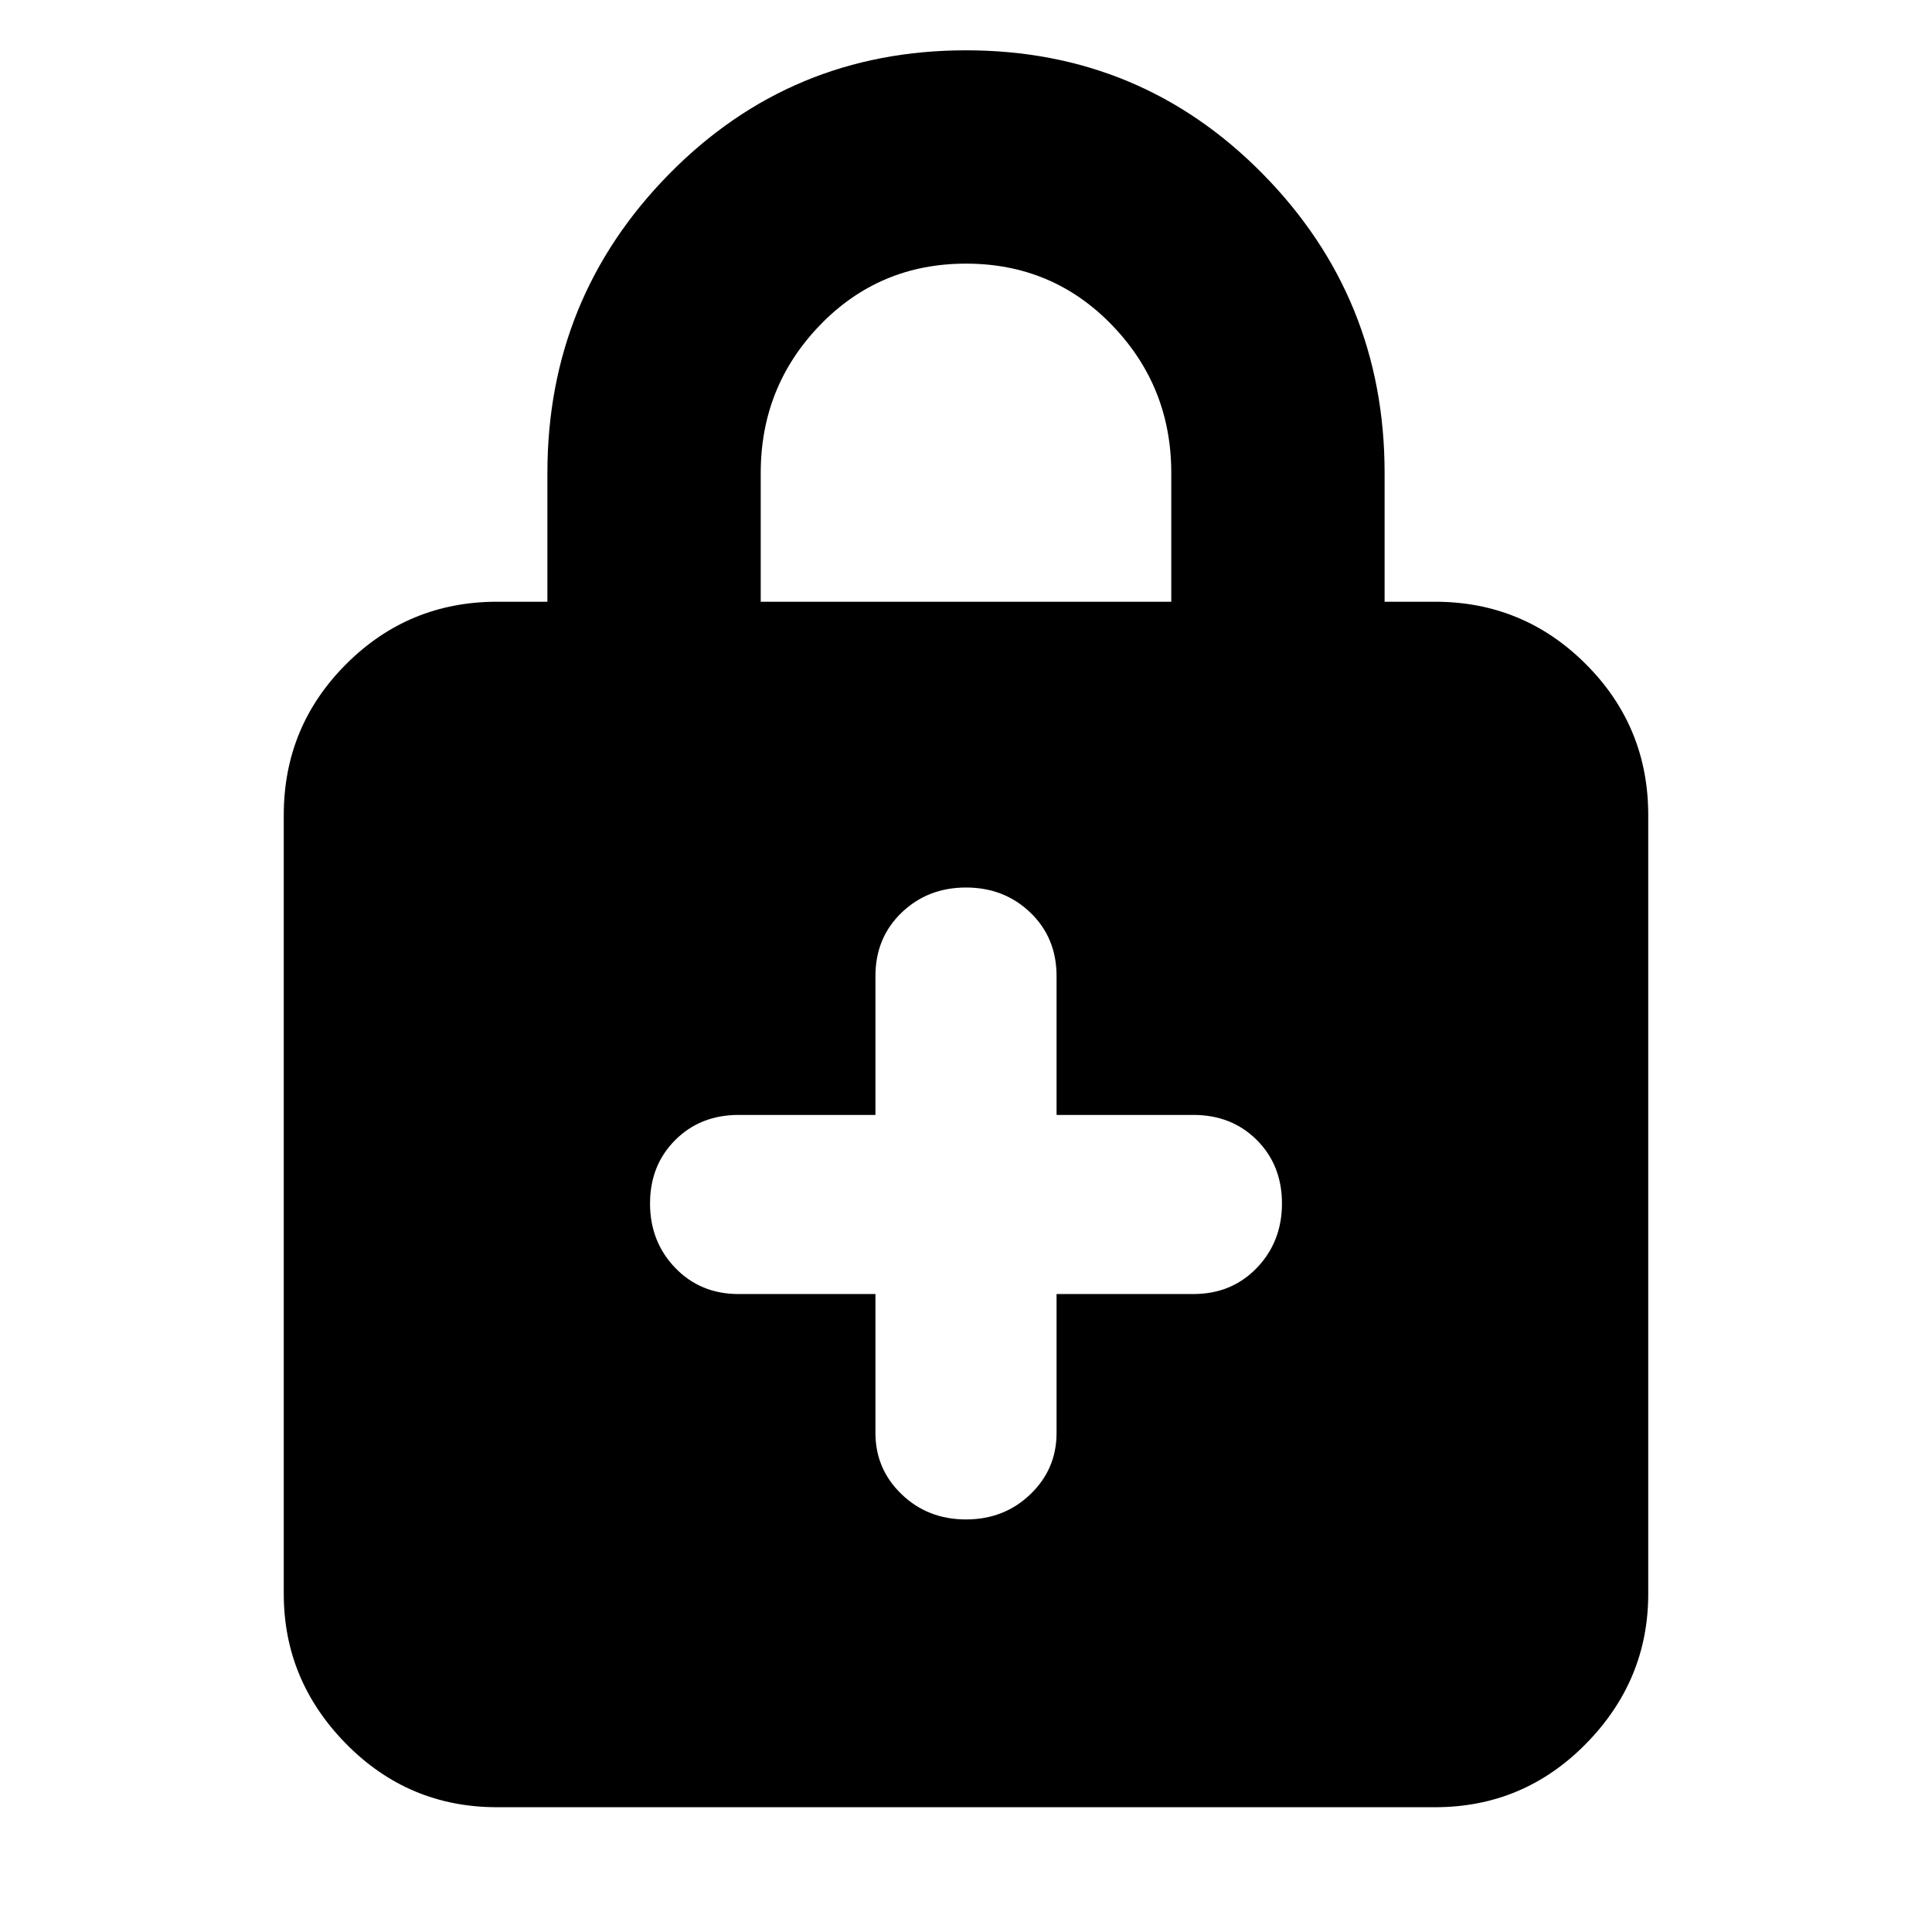 <svg xmlns="http://www.w3.org/2000/svg" height="24" width="24"><path d="M6.175 22.45Q5.075 22.45 4.3 21.663Q3.525 20.875 3.525 19.8V10.125Q3.525 9.025 4.3 8.25Q5.075 7.475 6.175 7.475H6.8V5.875Q6.8 3.7 8.312 2.162Q9.825 0.625 12 0.625Q14.175 0.625 15.688 2.162Q17.2 3.7 17.2 5.875V7.475H17.825Q18.925 7.475 19.7 8.25Q20.475 9.025 20.475 10.125V19.8Q20.475 20.875 19.7 21.663Q18.925 22.45 17.825 22.45ZM9.45 7.475H14.55V5.875Q14.55 4.8 13.812 4.037Q13.075 3.275 12 3.275Q10.925 3.275 10.188 4.037Q9.45 4.8 9.45 5.875ZM12 18.875Q12.475 18.875 12.8 18.562Q13.125 18.25 13.125 17.8V16.075H14.825Q15.3 16.075 15.613 15.75Q15.925 15.425 15.925 14.95Q15.925 14.475 15.613 14.162Q15.3 13.85 14.825 13.85H13.125V12.125Q13.125 11.65 12.8 11.337Q12.475 11.025 12 11.025Q11.525 11.025 11.2 11.337Q10.875 11.65 10.875 12.125V13.85H9.175Q8.7 13.85 8.388 14.162Q8.075 14.475 8.075 14.95Q8.075 15.425 8.388 15.75Q8.7 16.075 9.175 16.075H10.875V17.8Q10.875 18.25 11.2 18.562Q11.525 18.875 12 18.875Z"/></svg>